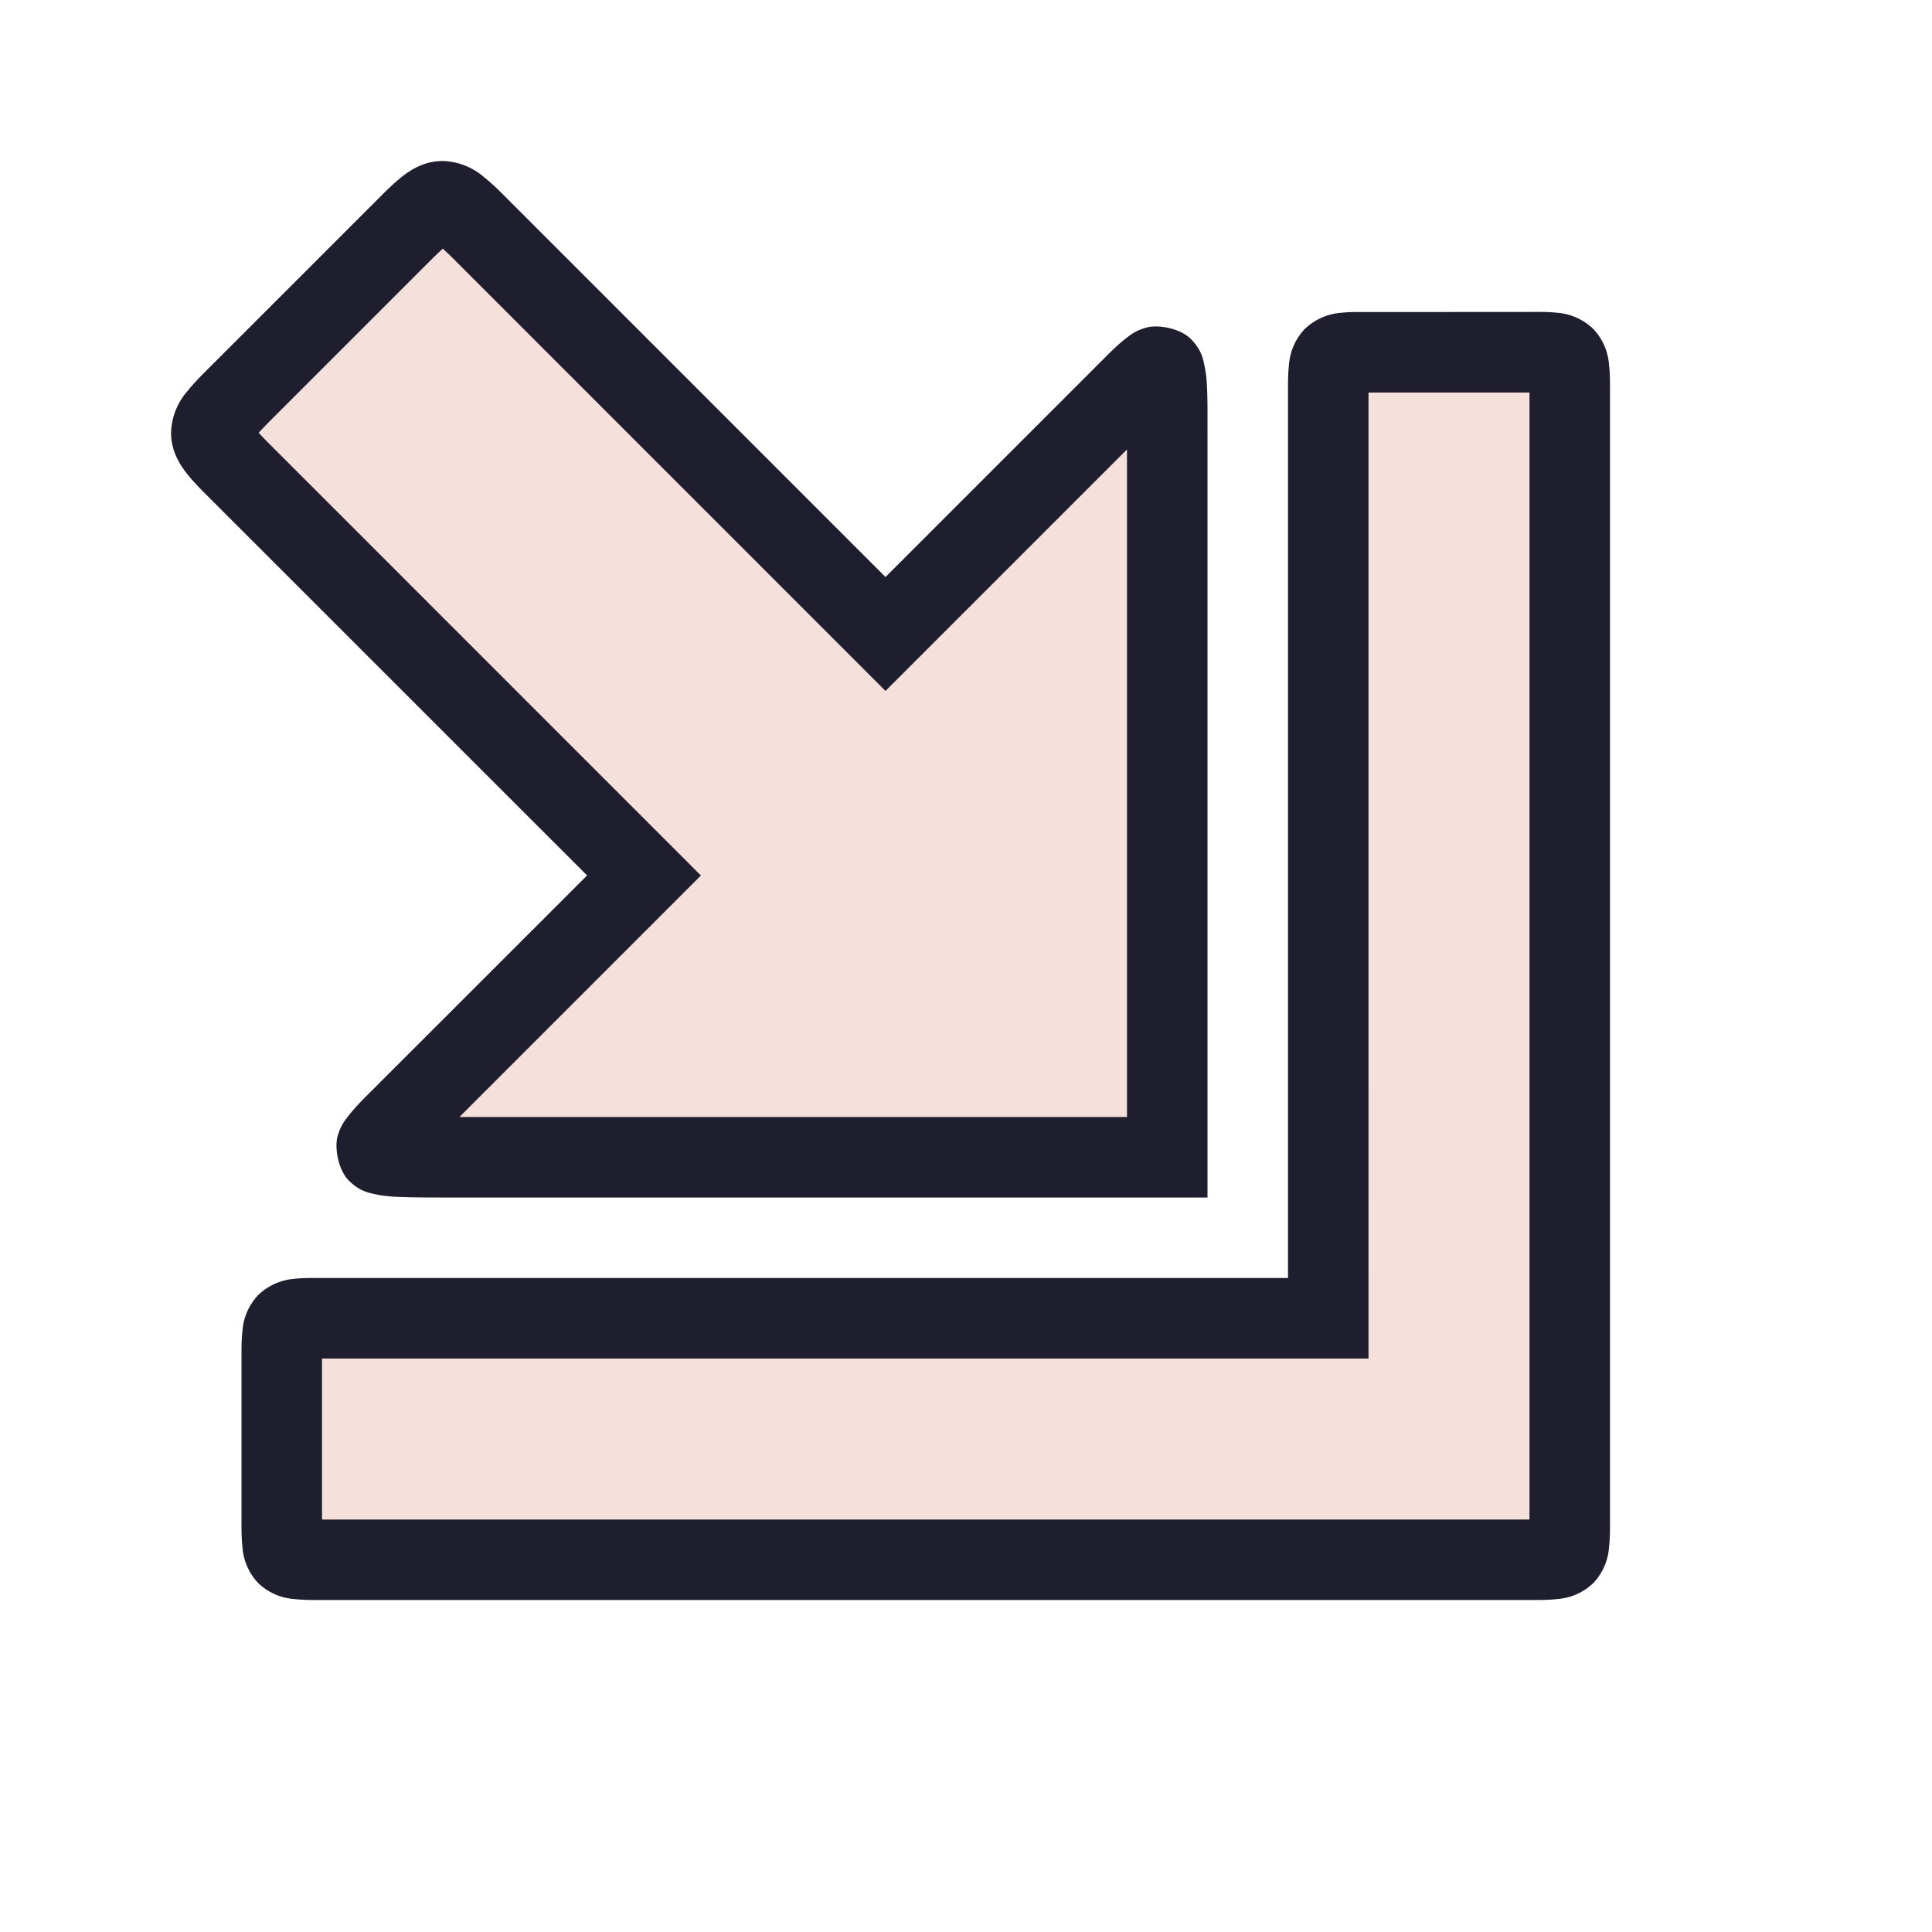 <svg viewBox="0 0 24 24"><path d="M4 19.375c-.5 0-.5 0-.5-.5v-2c0-.5 0-.5.5-.5h12.5v-11.5c0-.5 0-.5.5-.5h2c.5 0 .5 0 .5.5v14c0 .5 0 .5-.5.5zm1.5-5c-1 0-1 0-.5-.5l3-3-5-5c-.5-.5-.5-.5 0-1l2-2c.5-.5.5-.5 1 0l5 5 3-3c.5-.5.5-.5.5.5v9z" style="color:#f5e0dc;fill:#f5e0dc;fill-opacity:1;-inkscape-stroke:none"/><path d="M5.5 2c-.23 0-.4.11-.516.203s-.213.193-.338.318l-2 2c-.125.125-.225.222-.318.338a.82.82 0 0 0-.203.516c0 .23.11.4.203.516s.193.213.318.338l4.647 4.646-2.647 2.646c-.125.125-.221.218-.314.336-.046.06-.1.121-.139.26-.038.139.007.416.141.549s.246.151.33.17c.084.018.156.025.236.03.16.008.35.01.6.01H15v-9.5c0-.25.002-.44-.008-.6a1.5 1.5 0 0 0-.03-.237c-.018-.084-.038-.196-.171-.33-.134-.133-.41-.18-.549-.14-.139.038-.2.092-.26.138-.119.093-.21.19-.336.315L11 7.168 6.354 2.521c-.125-.125-.222-.225-.338-.318A.82.82 0 0 0 5.5 2m0 1.088c.046.043.075.069.146.14L11 8.583l3-3v8.293H5.707l3-3-5.353-5.354c-.072-.071-.097-.1-.141-.146.043-.046.069-.075.14-.146l2-2c.072-.072.101-.097.147-.141m11.5.787c-.125 0-.225-.003-.344.01a.73.73 0 0 0-.447.2.72.72 0 0 0-.197.446c-.013.119-.012.219-.012.344v11H4c-.125 0-.225-.003-.344.01a.73.73 0 0 0-.447.2.72.72 0 0 0-.197.446c-.013.119-.012.219-.012.344v2c0 .125-.001.225.012.344a.72.72 0 0 0 .197.447.72.72 0 0 0 .447.197c.119.013.219.012.344.012h15c.125 0 .225.001.344-.012a.72.72 0 0 0 .447-.197.72.72 0 0 0 .197-.447c.013-.119.012-.219.012-.344v-14c0-.125.001-.225-.012-.344a.72.72 0 0 0-.197-.447.73.73 0 0 0-.447-.2c-.119-.012-.219-.01-.344-.01zm0 1h2v14H4v-2h13z" style="color:#f5e0dc;fill:#1e1e2e;fill-opacity:1;-inkscape-stroke:none"/></svg>